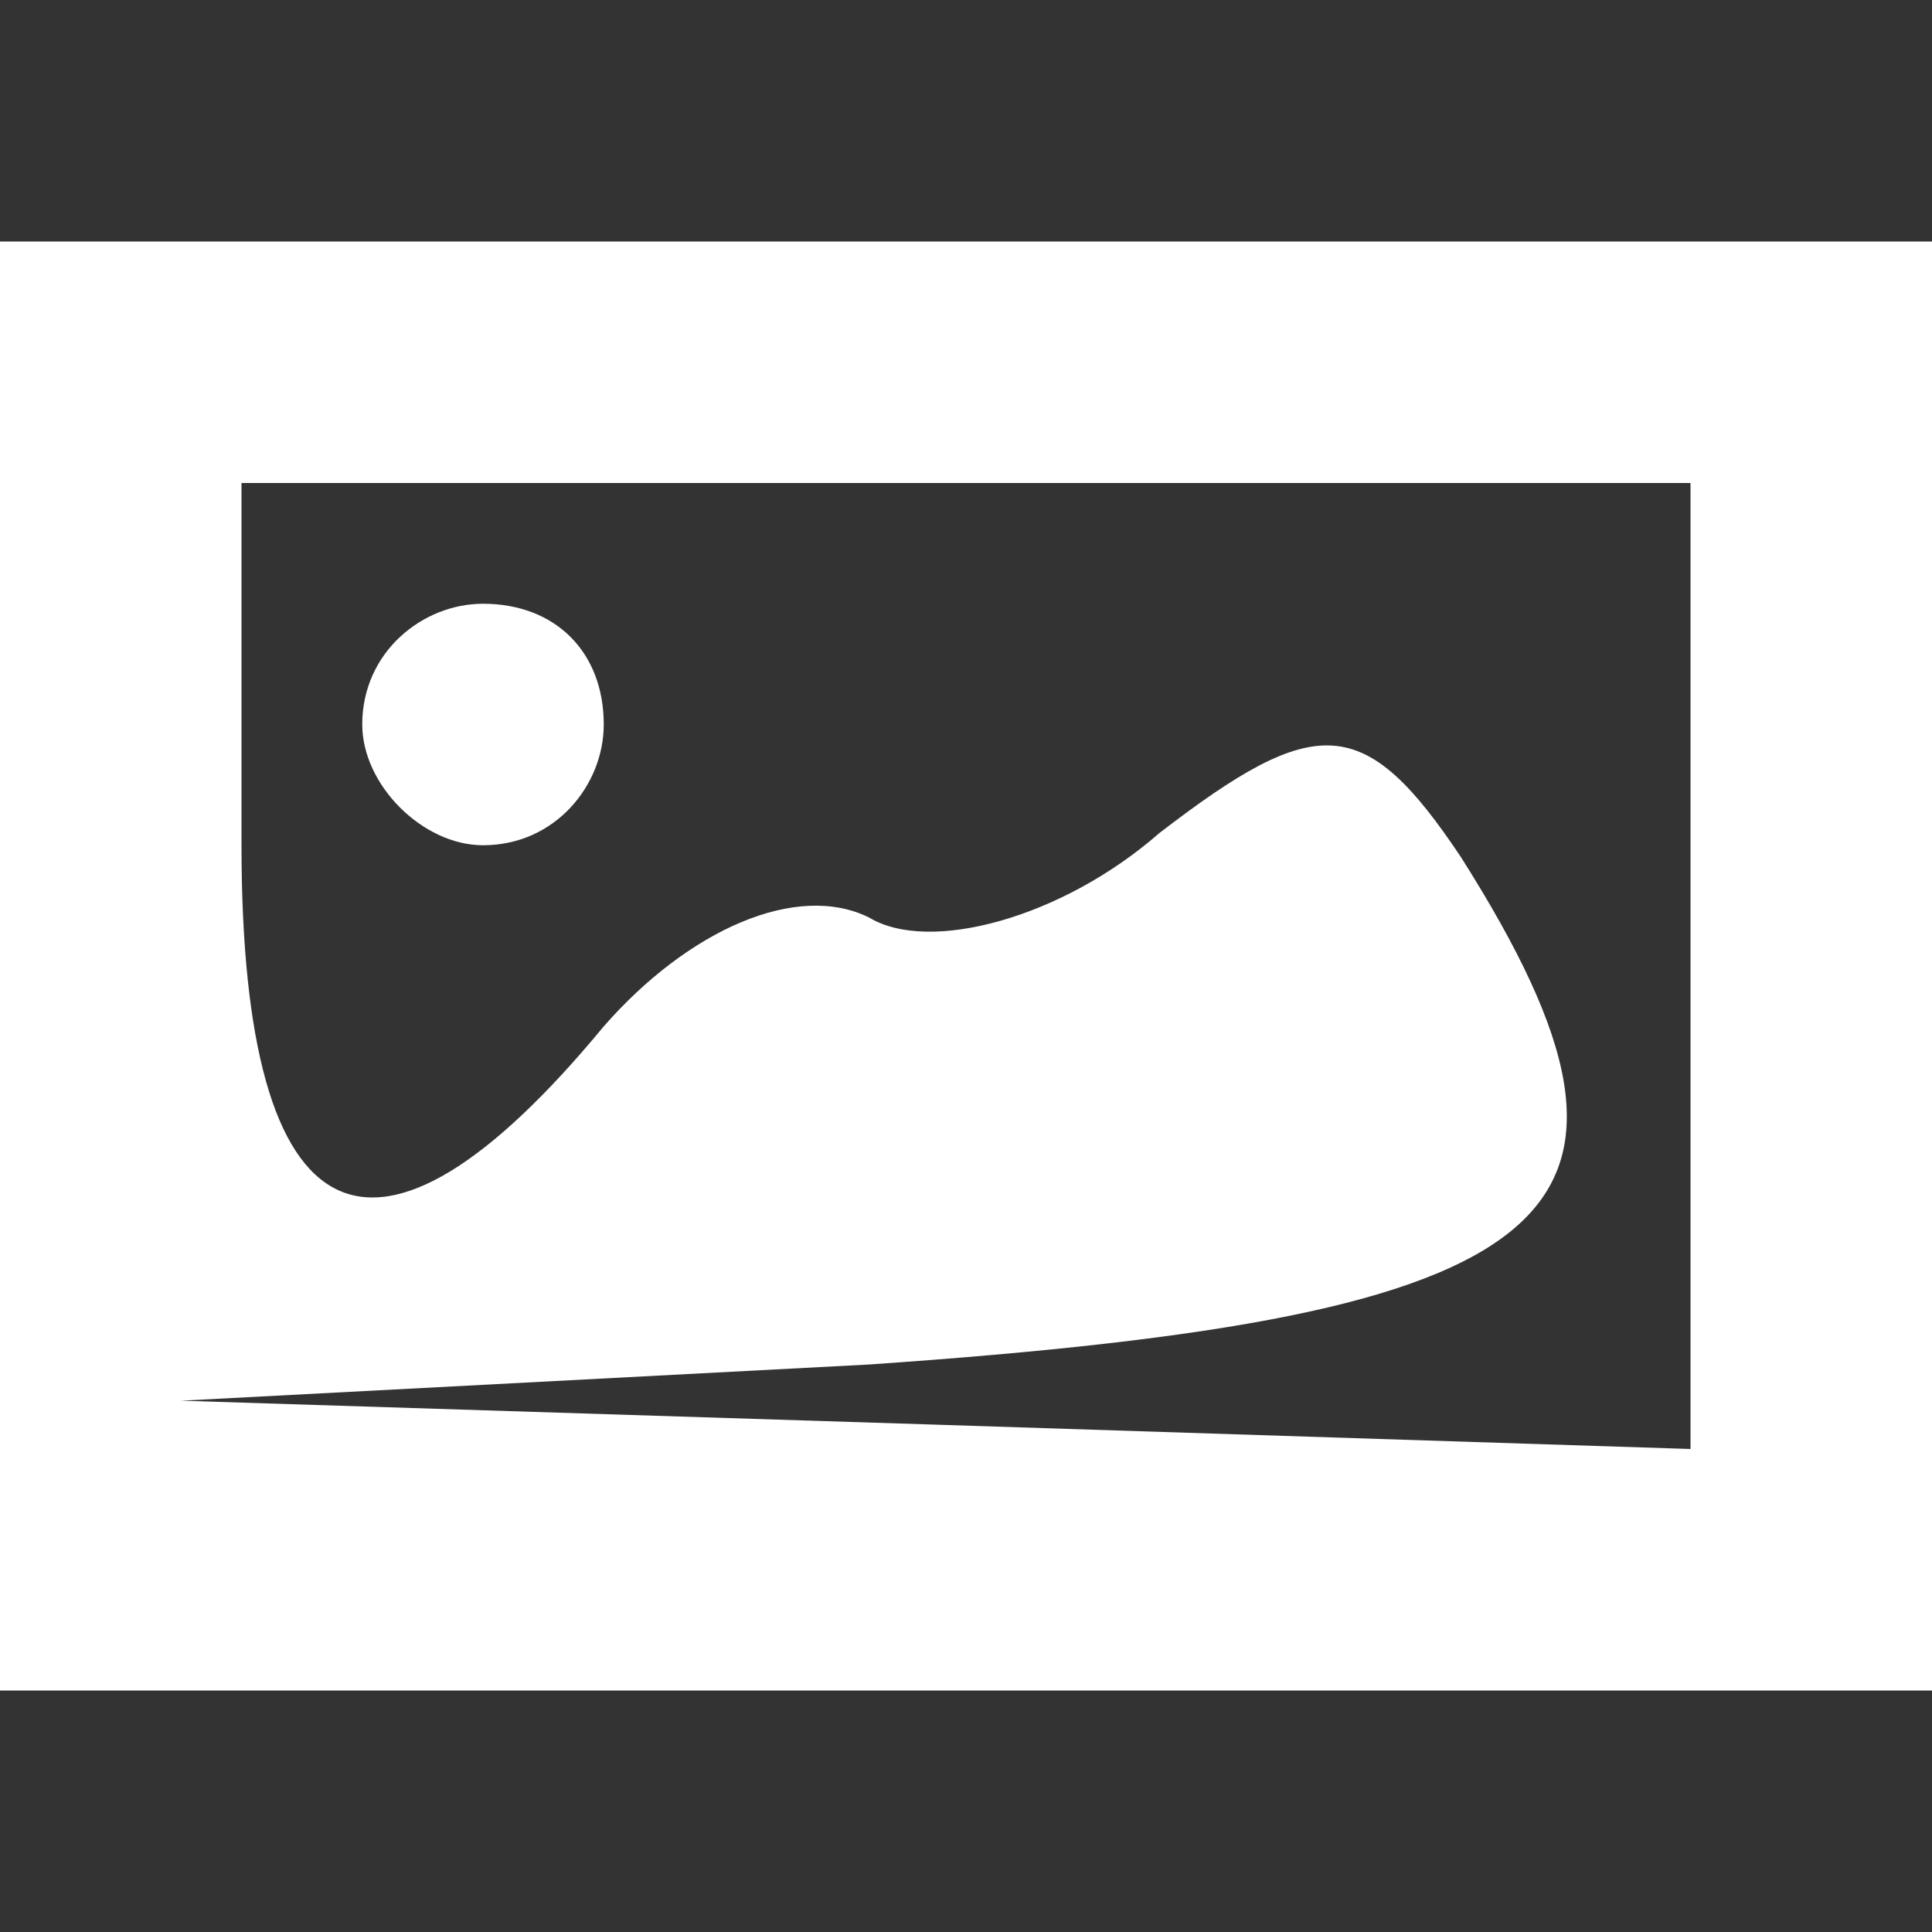 <?xml version="1.0" standalone="no"?>
<!DOCTYPE svg PUBLIC "-//W3C//DTD SVG 20010904//EN"
 "http://www.w3.org/TR/2001/REC-SVG-20010904/DTD/svg10.dtd">
<svg version="1.0" xmlns="http://www.w3.org/2000/svg"
 width="16pt" height="16pt" viewBox="0 0 16 16"
 preserveAspectRatio="xMidYMid meet">

<rect x="0" y="0" width="16" height="16" fill="#333333" stroke="none"/>

<g transform="translate(0,16) scale(0.1,-0.1)"
fill="#ffffff" stroke="none">
<path d="M0 80 l0 -60 80 0 80 0 0 60 0 60 -80 0 -80 0 0 -60z m140 0 l0 -40
-62 2 -63 2 57 3 c58 4 68 12 49 42 -8 12 -12 12 -25 2 -8 -7 -19 -10 -24 -7
-6 3 -15 -1 -22 -9 -19 -23 -30 -18 -30 15 l0 30 60 0 60 0 0 -40z"/>
<path d="M30 100 c0 -5 5 -10 10 -10 6 0 10 5 10 10 0 6 -4 10 -10 10 -5 0
-10 -4 -10 -10z"/>
</g>
</svg>
